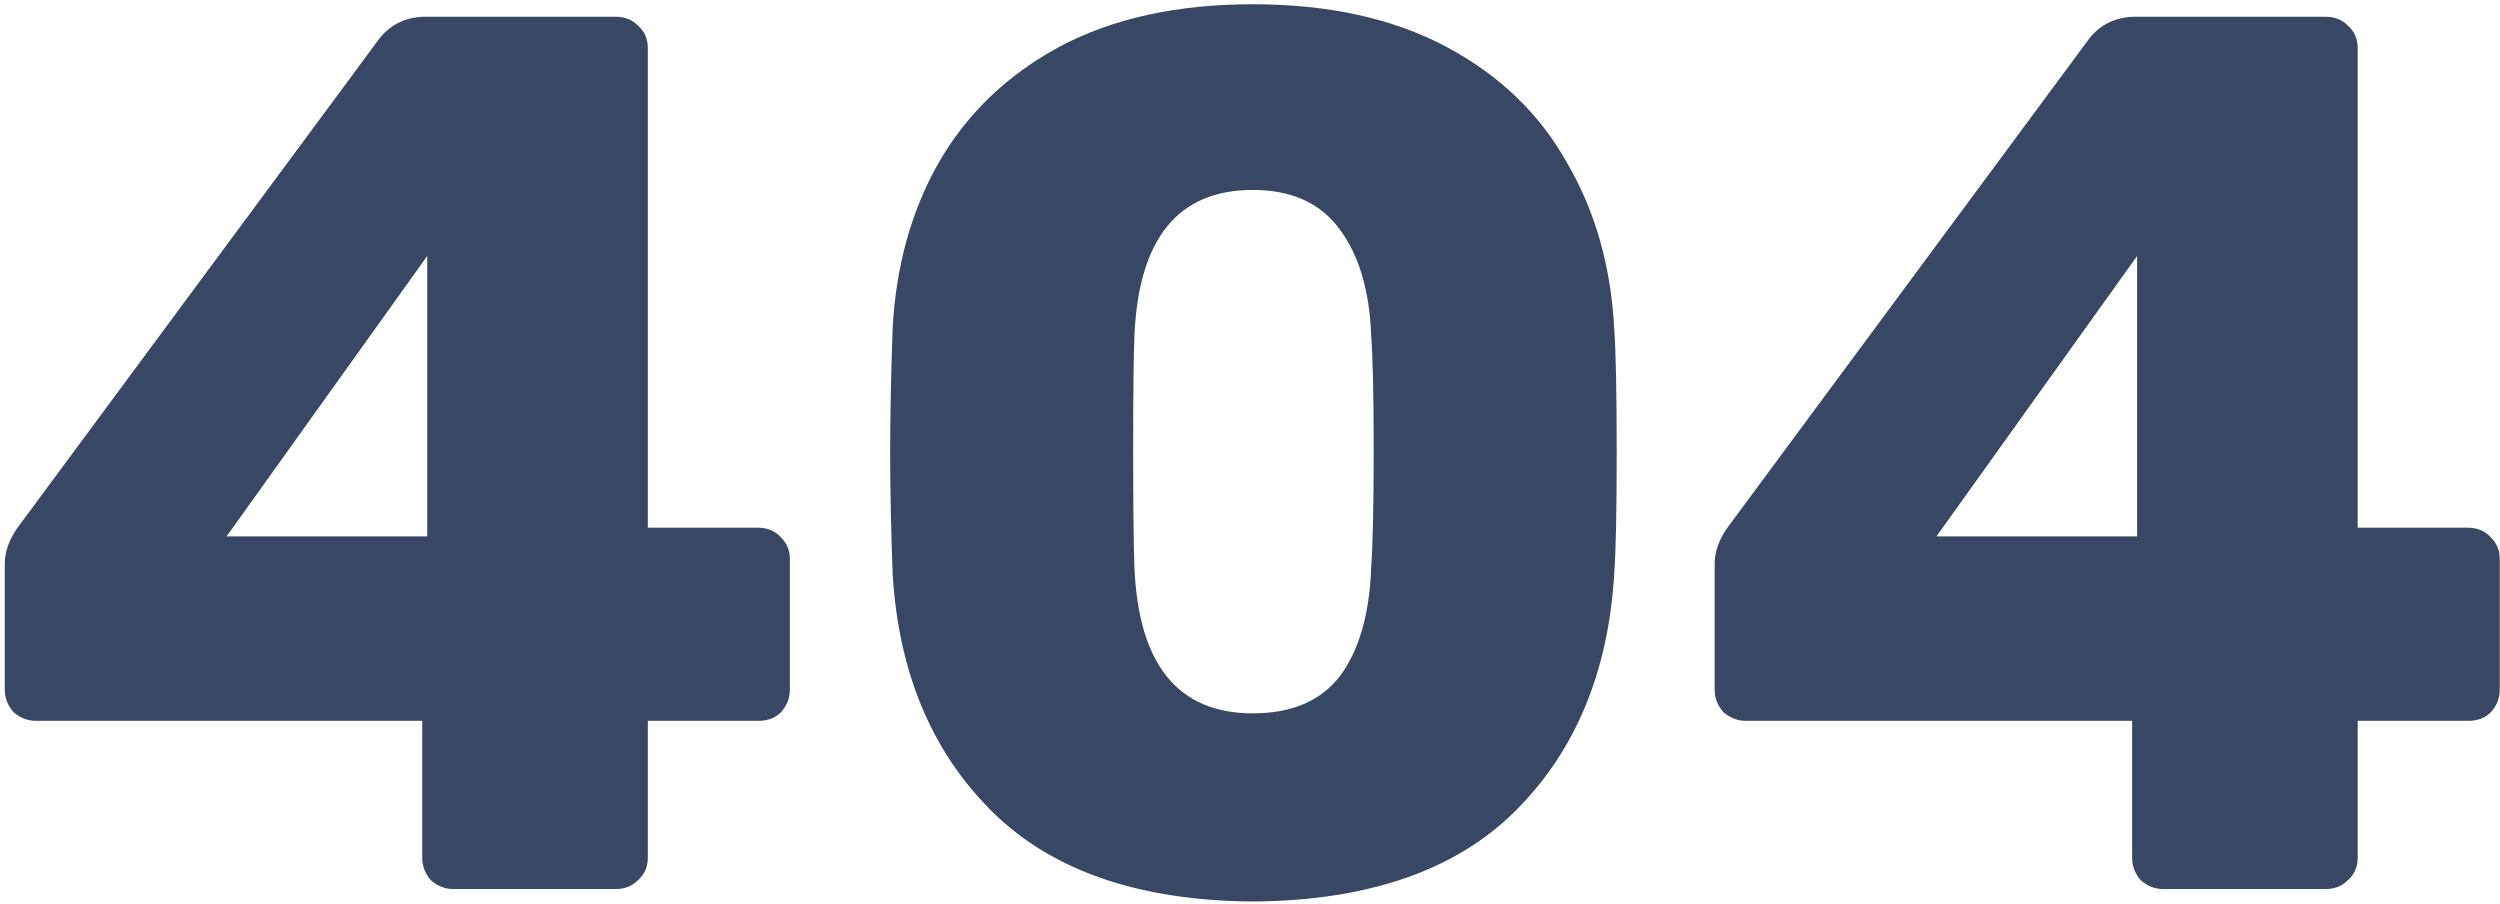 <svg width="329" height="119" viewBox="0 0 329 119" fill="none" xmlns="http://www.w3.org/2000/svg">
<path d="M59.667 117C58.574 117 57.59 116.617 56.715 115.852C55.95 114.977 55.567 113.993 55.567 112.9V94.86H4.727C3.634 94.86 2.65 94.477 1.775 93.712C1.01 92.837 0.627 91.853 0.627 90.76V74.196C0.627 72.556 1.228 70.916 2.431 69.276L49.991 4.988C51.522 3.129 53.544 2.2 56.059 2.2H80.987C82.19 2.2 83.174 2.583 83.939 3.348C84.814 4.113 85.251 5.097 85.251 6.3V69.44H99.683C100.995 69.44 102.034 69.877 102.799 70.752C103.564 71.517 103.947 72.447 103.947 73.54V90.76C103.947 91.853 103.564 92.837 102.799 93.712C102.034 94.477 101.05 94.86 99.847 94.86H85.251V112.9C85.251 114.103 84.814 115.087 83.939 115.852C83.174 116.617 82.19 117 80.987 117H59.667ZM29.819 70.588H56.223V33.688L29.819 70.588ZM164.869 118.64C149.781 118.531 138.301 114.54 130.429 106.668C122.557 98.796 118.239 88.409 117.473 75.508C117.255 69.604 117.145 64.301 117.145 59.6C117.145 54.789 117.255 49.323 117.473 43.2C117.911 35 119.933 27.729 123.541 21.388C127.259 14.937 132.561 9.853 139.449 6.136C146.447 2.419 154.92 0.56 164.869 0.56C174.819 0.56 183.292 2.419 190.289 6.136C197.287 9.853 202.589 14.937 206.197 21.388C209.915 27.729 211.992 35 212.429 43.2C212.648 46.261 212.757 51.728 212.757 59.6C212.757 67.253 212.648 72.556 212.429 75.508C211.664 88.409 207.345 98.796 199.473 106.668C191.601 114.54 180.067 118.531 164.869 118.64ZM164.869 93.876C170.008 93.876 173.835 92.236 176.349 88.956C178.864 85.567 180.231 80.811 180.449 74.688C180.668 71.517 180.777 66.379 180.777 59.272C180.777 52.165 180.668 47.136 180.449 44.184C180.231 38.28 178.864 33.633 176.349 30.244C173.835 26.745 170.008 24.996 164.869 24.996C155.029 24.996 149.836 31.392 149.289 44.184C149.18 47.136 149.125 52.165 149.125 59.272C149.125 66.379 149.18 71.517 149.289 74.688C149.836 87.48 155.029 93.876 164.869 93.876ZM284.687 117C283.593 117 282.609 116.617 281.735 115.852C280.969 114.977 280.587 113.993 280.587 112.9V94.86H229.747C228.653 94.86 227.669 94.477 226.795 93.712C226.029 92.837 225.647 91.853 225.647 90.76V74.196C225.647 72.556 226.248 70.916 227.451 69.276L275.011 4.988C276.541 3.129 278.564 2.2 281.079 2.2H306.007C307.209 2.2 308.193 2.583 308.959 3.348C309.833 4.113 310.271 5.097 310.271 6.3V69.44H324.703C326.015 69.44 327.053 69.877 327.819 70.752C328.584 71.517 328.967 72.447 328.967 73.54V90.76C328.967 91.853 328.584 92.837 327.819 93.712C327.053 94.477 326.069 94.86 324.867 94.86H310.271V112.9C310.271 114.103 309.833 115.087 308.959 115.852C308.193 116.617 307.209 117 306.007 117H284.687ZM254.839 70.588H281.243V33.688L254.839 70.588Z" fill="#384764"/>
</svg>

